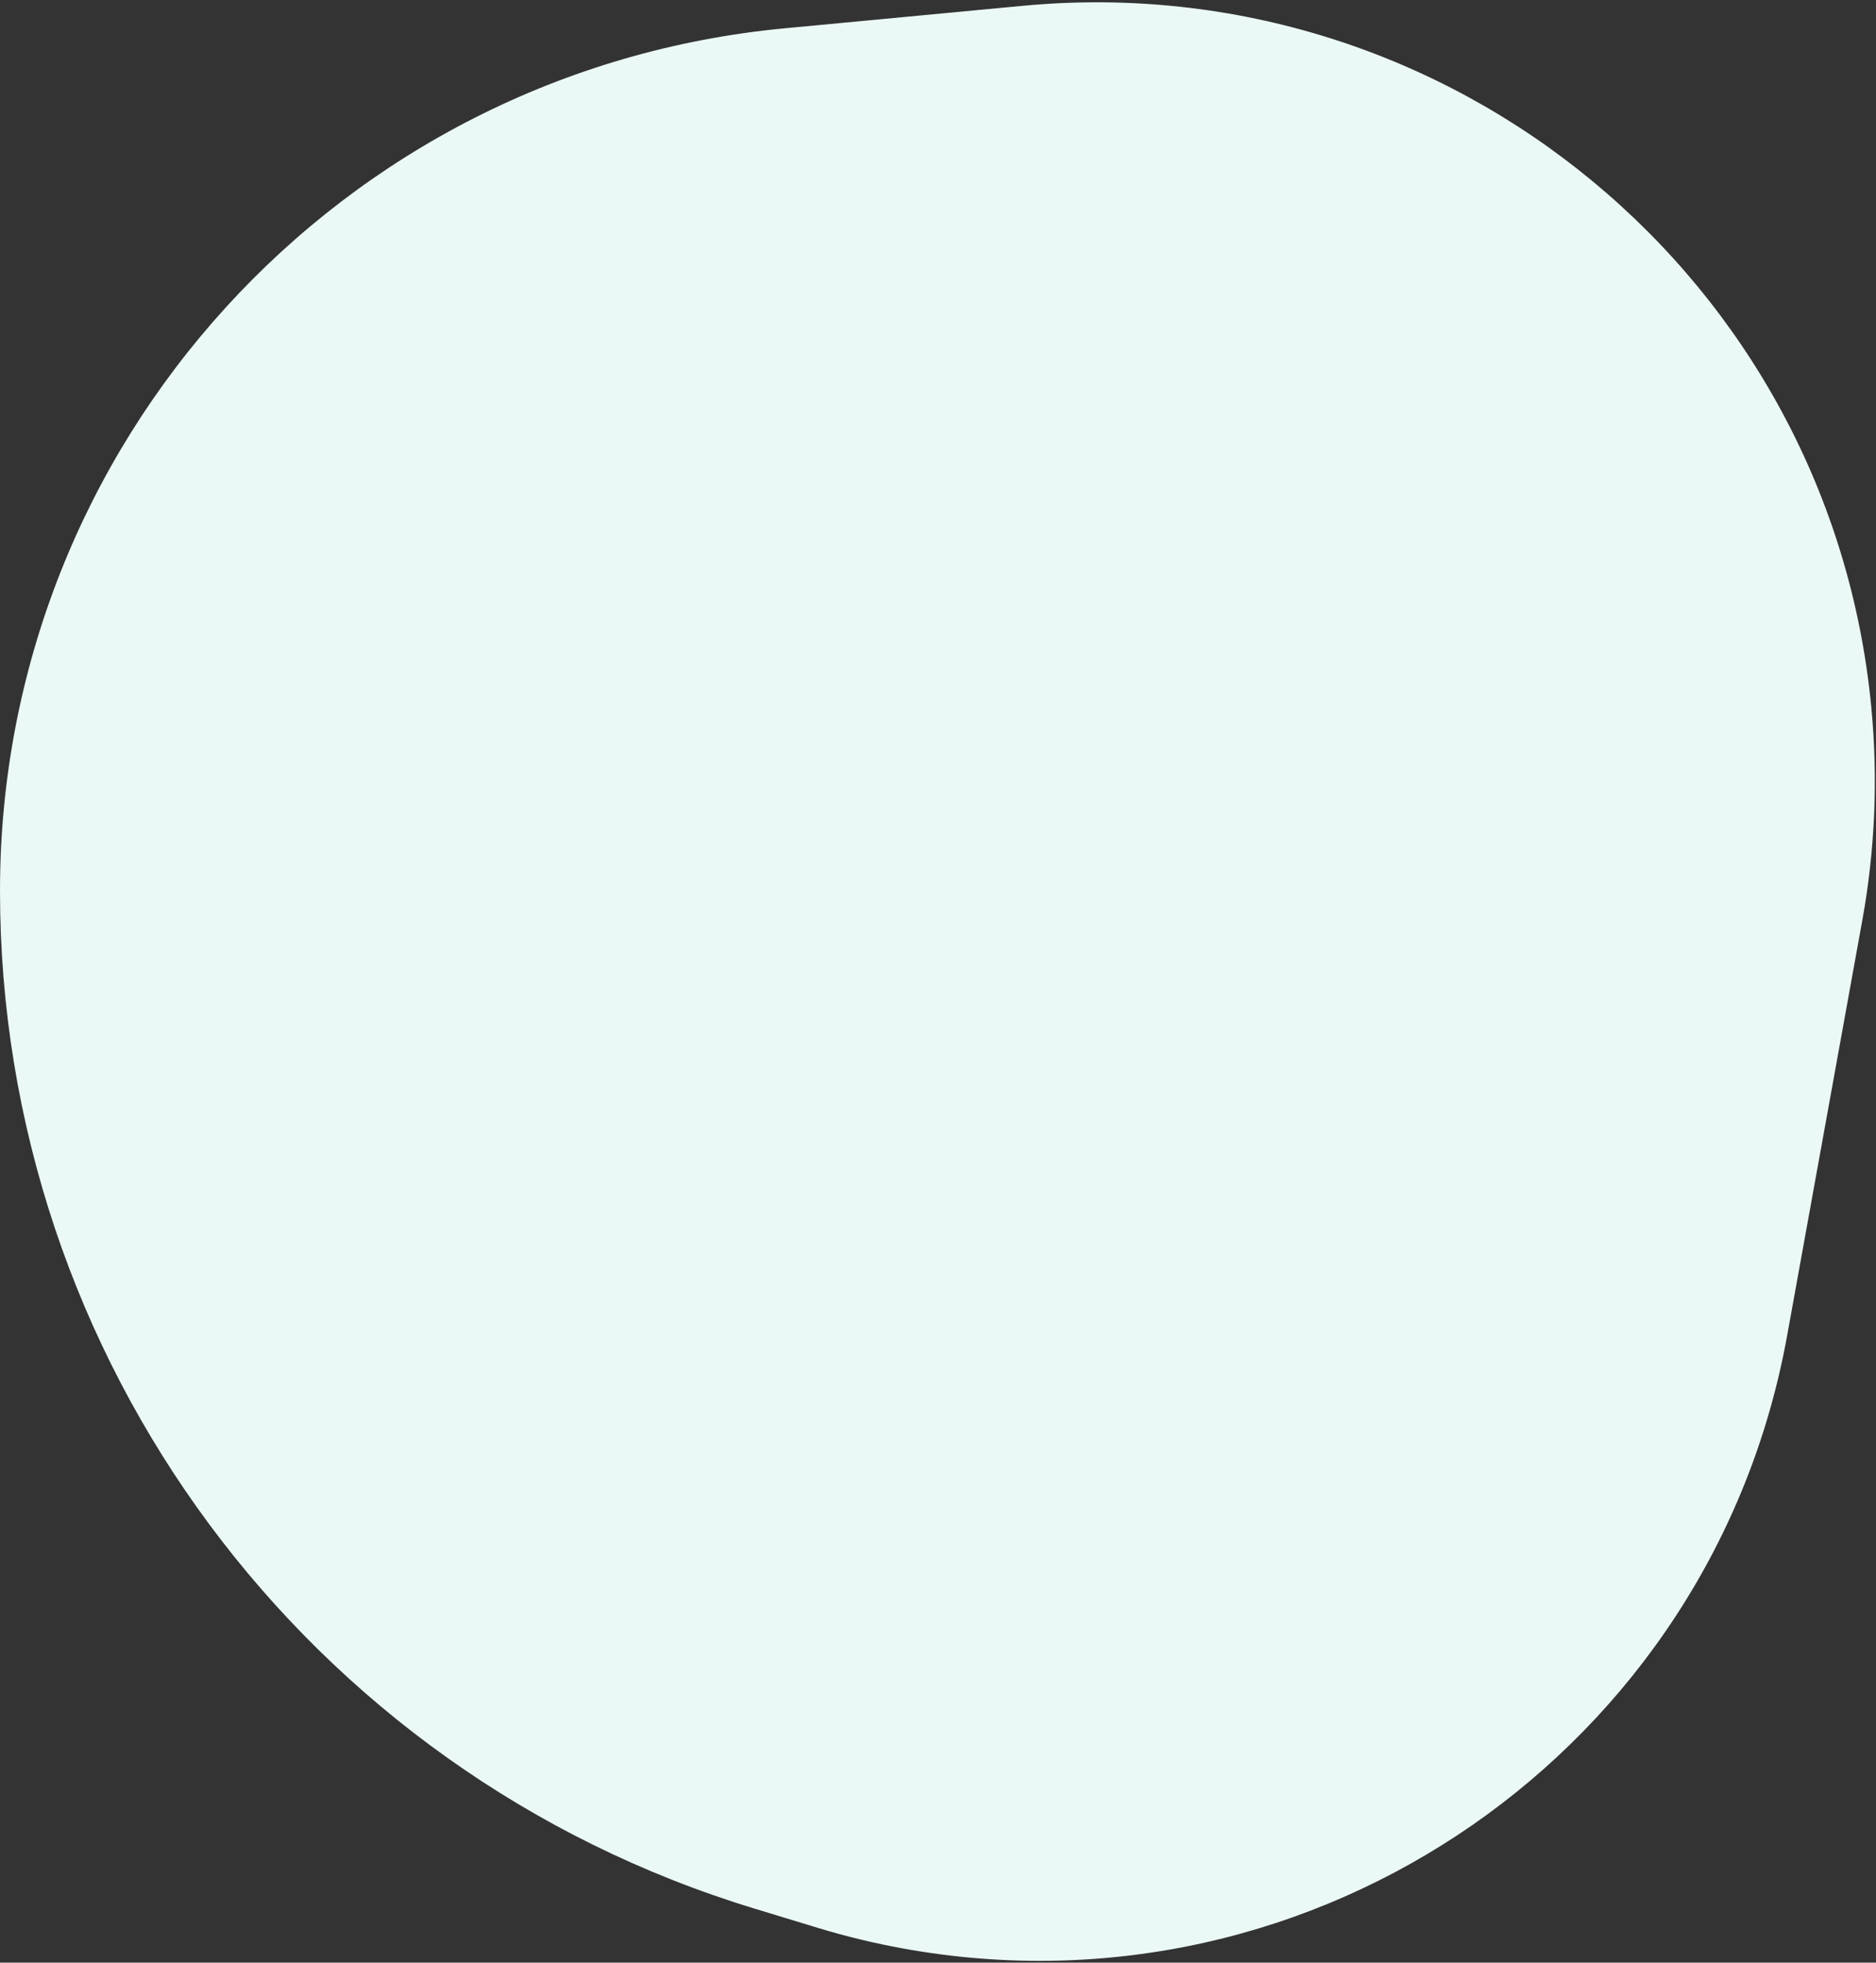 <?xml version="1.0" encoding="UTF-8"?>
<svg width="238px" height="249px" viewBox="0 0 238 249" version="1.1" xmlns="http://www.w3.org/2000/svg" xmlns:xlink="http://www.w3.org/1999/xlink">
    <rect x="0" y="0" width="238" height="249" fill="#333333" stroke="none"/>
    <!-- Generator: Sketch 49.1 (51147) - http://www.bohemiancoding.com/sketch -->
    <title>HowTo-3</title>
    <desc>Created with Sketch.</desc>
    <defs></defs>
    <g id="Main" stroke="none" stroke-width="1" fill="none" fill-rule="evenodd">
        <g id="Page" transform="translate(-576, -987)" fill="#EBF9F6">
            <g id="HowItWorks" transform="translate(199, 674)">
                <g id="HowTo-3" transform="translate(377, 313)">
                    <path d="M99.556,3.591 L129.74,0.738 C184.071,-4.397 232.277,35.485 237.412,89.815 C238.26,98.791 237.876,107.84 236.271,116.711 L226.721,169.471 C217.233,221.894 167.044,256.7 114.621,247.212 C110.935,246.545 107.291,245.663 103.707,244.572 L95.665,242.124 C38.837,224.823 7.27479477e-15,172.403 0,113 L0,113 C-6.94233479e-15,56.312 43.119,8.925 99.556,3.591 Z" id="Background"></path>
                </g>
            </g>
        </g>
    </g>
</svg>